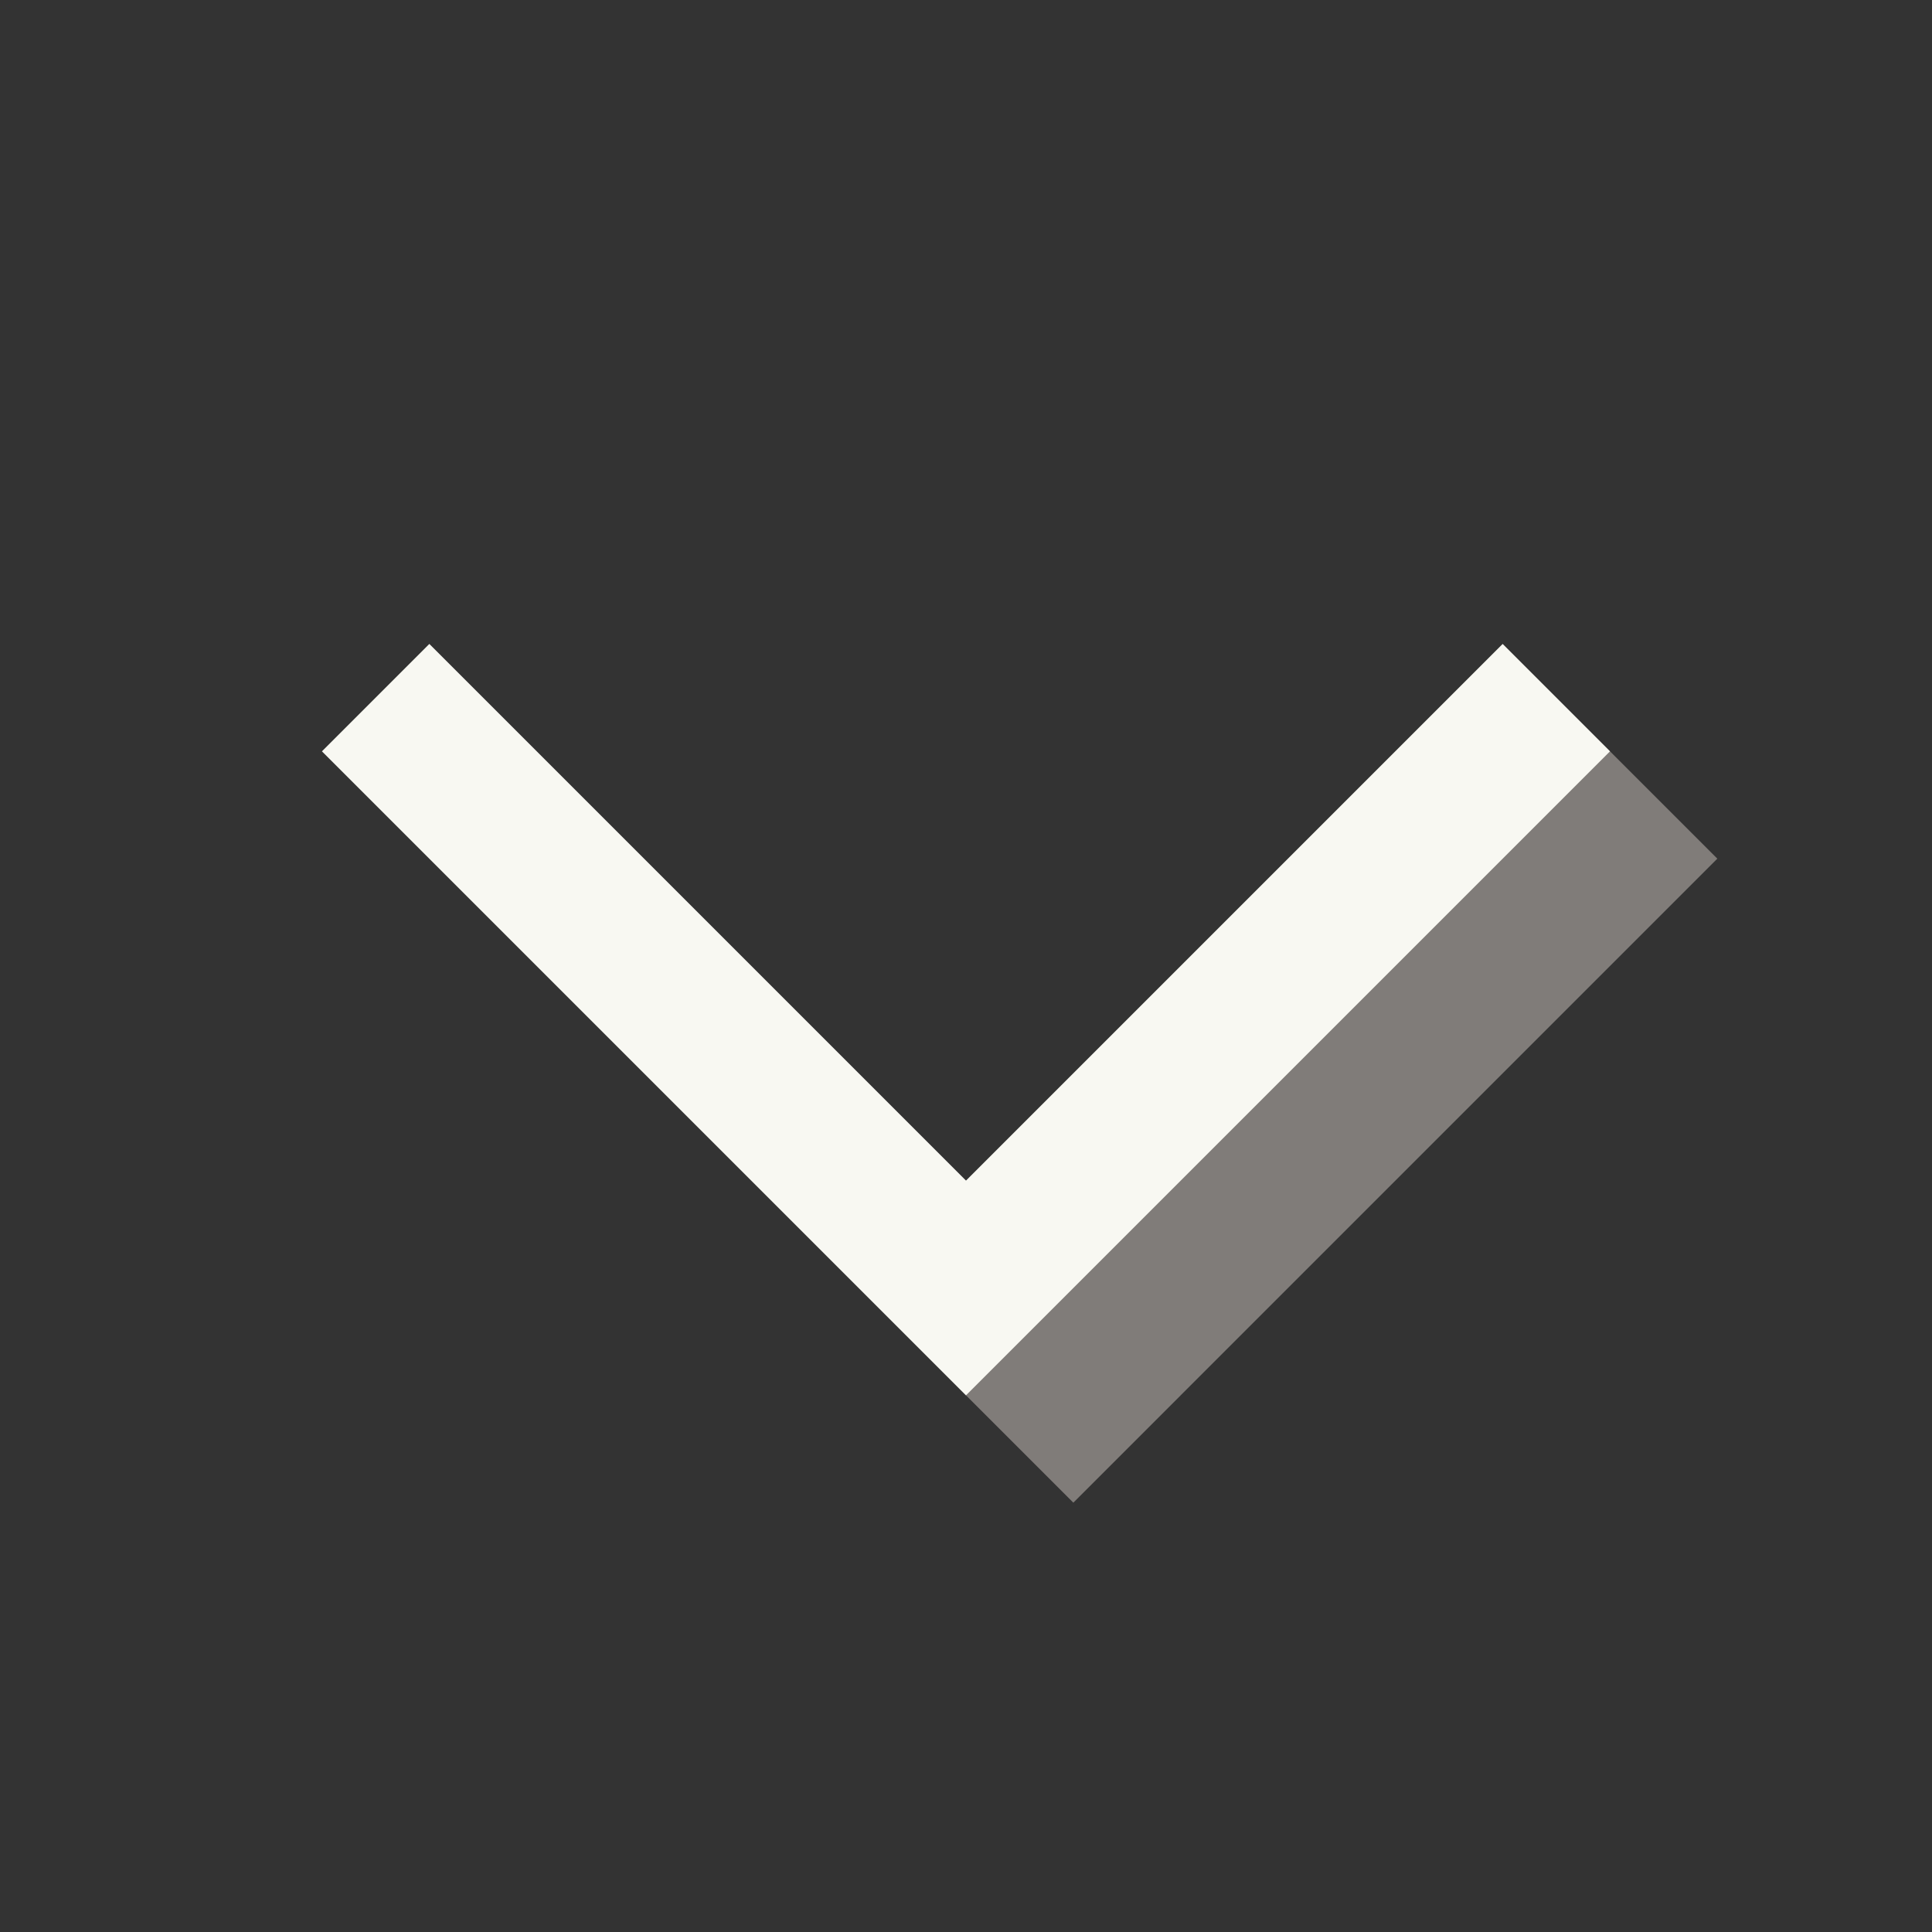 <svg xmlns="http://www.w3.org/2000/svg" xmlns:svg="http://www.w3.org/2000/svg" id="svg2" width="72" height="72" version="1.1" xml:space="preserve"><rect width="100%" height="100%" fill="#333333" stroke="none"/><g id="g2" transform="matrix(1,0,0,-1,0,72)"><path style="fill:#807c79;stroke:none;stroke-width:1px;stroke-linecap:butt;stroke-linejoin:miter;stroke-opacity:1" id="path1" d="M 12,28 40,56 64,32 60,28 56,24 36,44 16,24 Z" transform="matrix(1,0,0,-1,0,72)"/><path d="M 60,44 36,20 12,44 16,48 36,28 56,48 Z" style="display:inline;fill:#f8f8f2;fill-opacity:1;stroke:none;stroke-width:1px;stroke-linecap:butt;stroke-linejoin:miter;stroke-opacity:1" id="path1-2"/></g></svg>